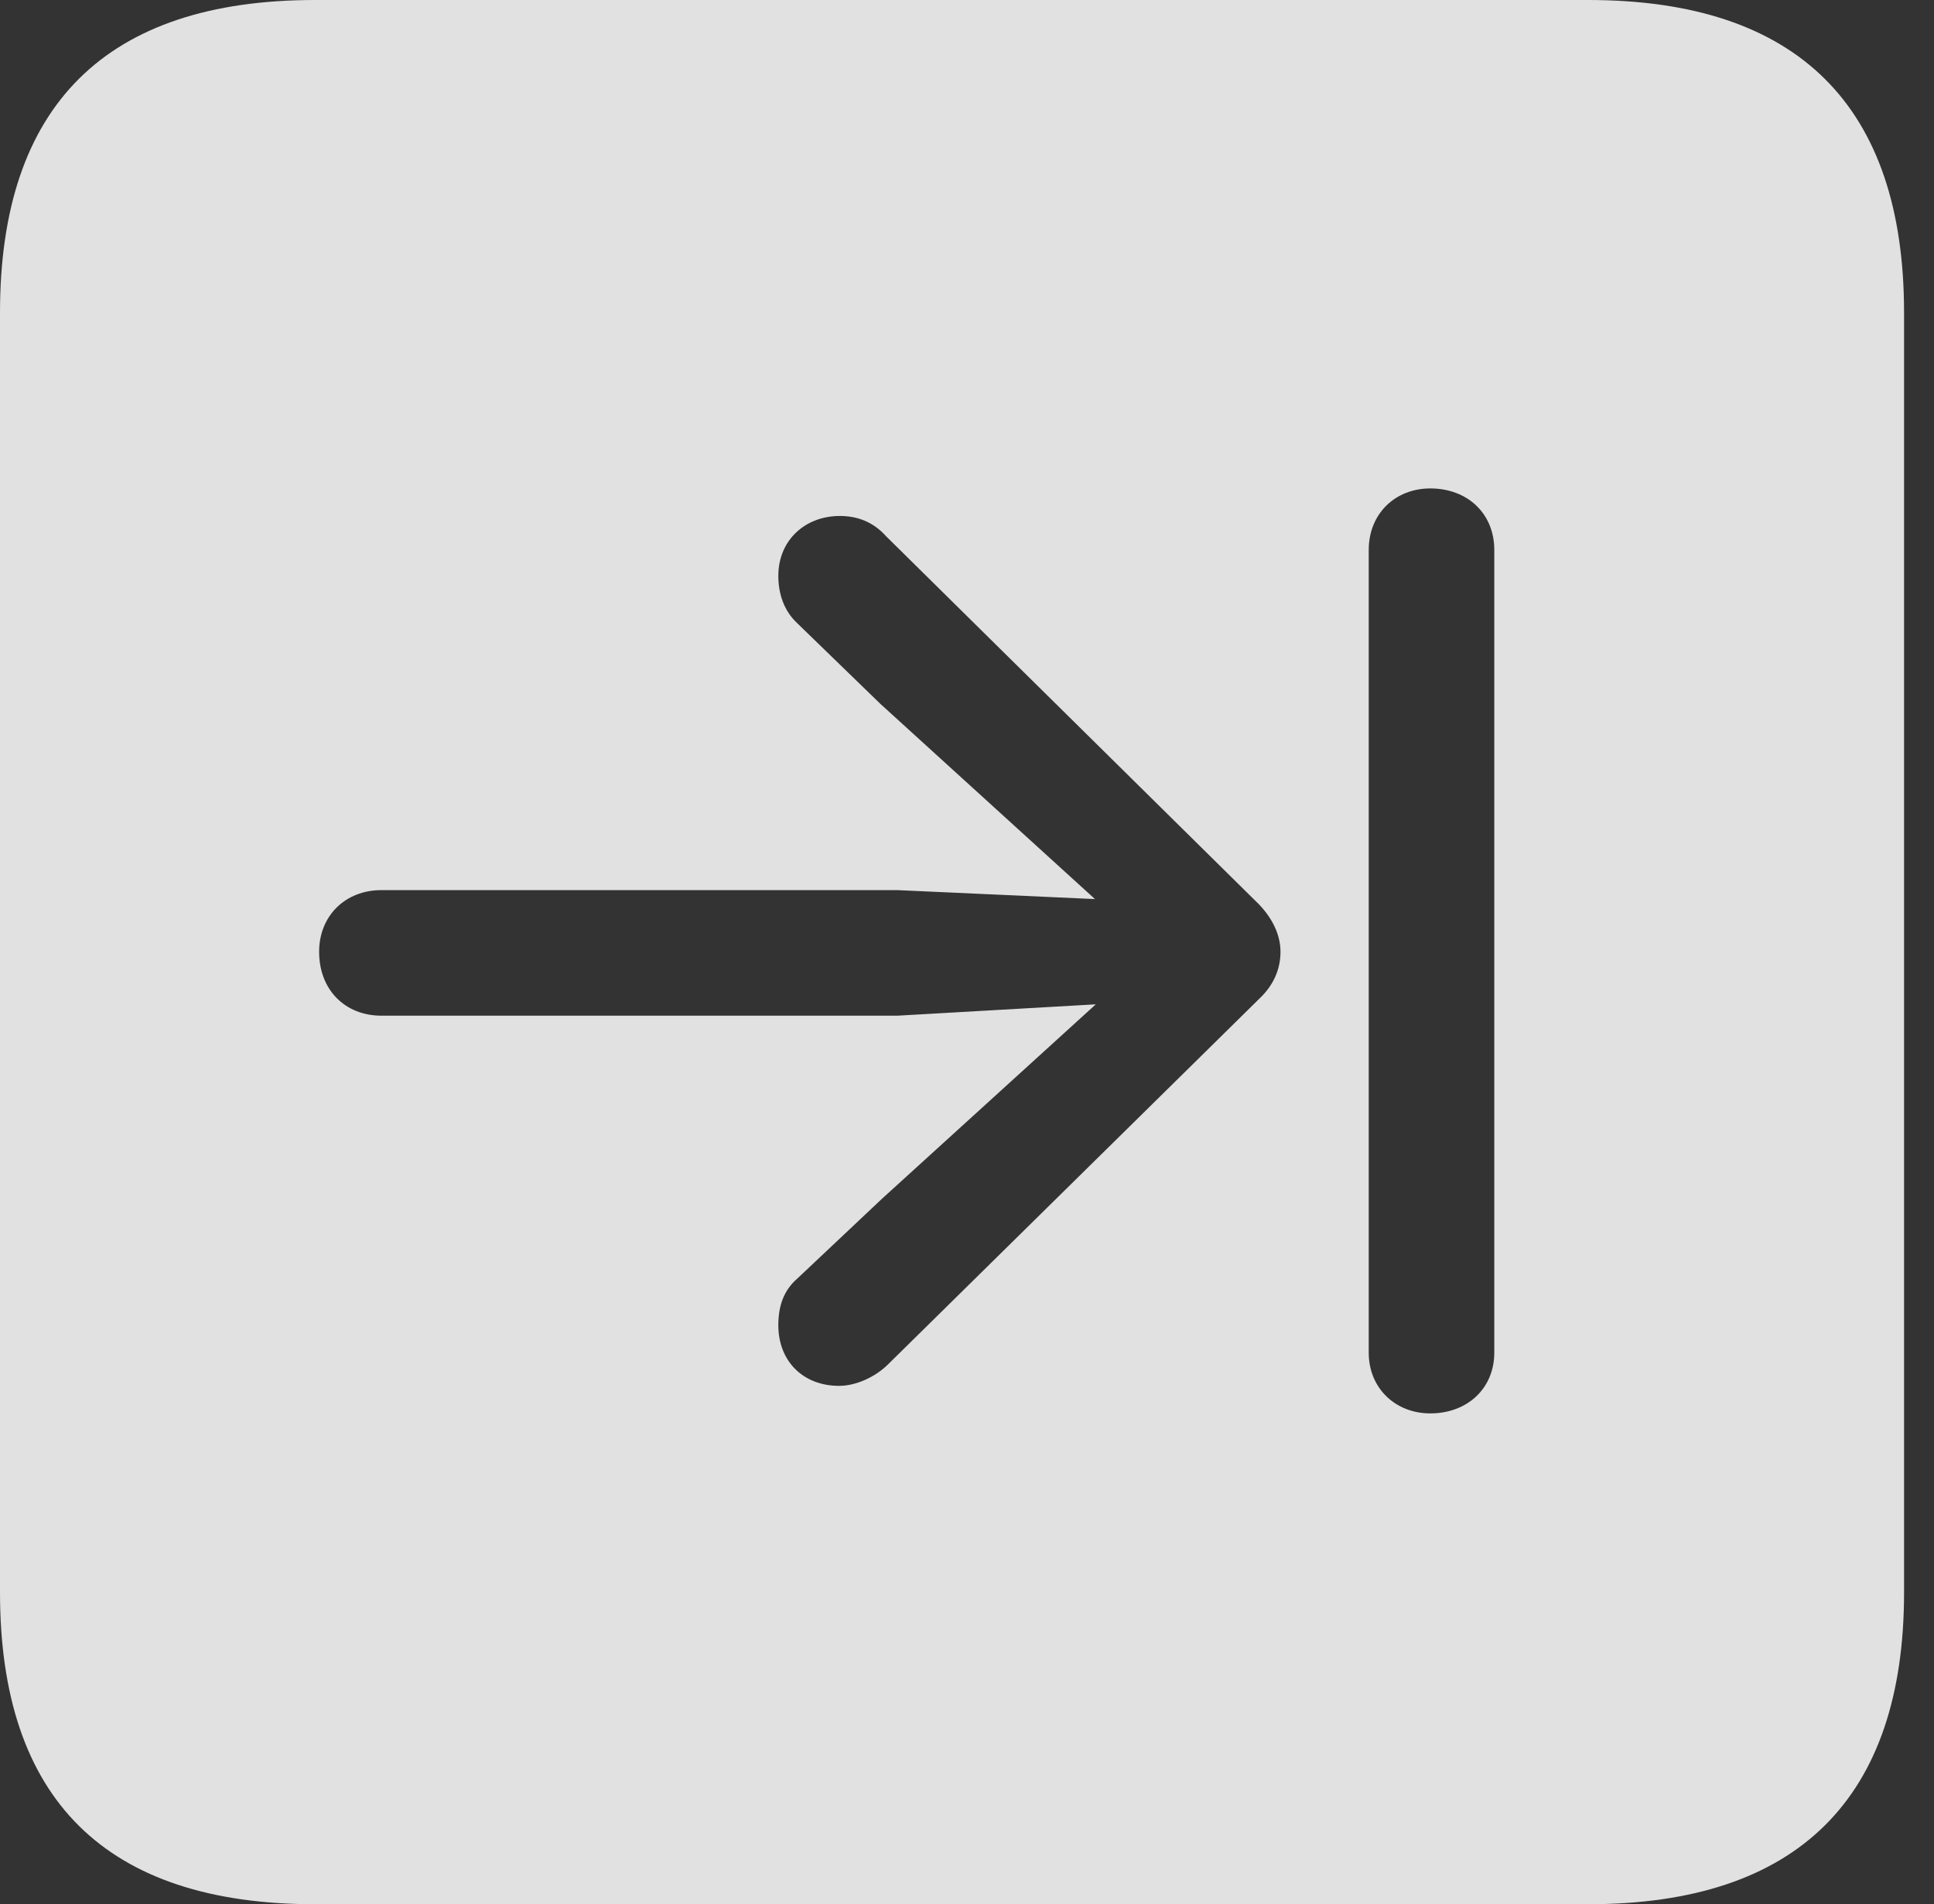 <?xml version="1.0" encoding="UTF-8"?>
<!--Generator: Apple Native CoreSVG 341-->
<!DOCTYPE svg
PUBLIC "-//W3C//DTD SVG 1.1//EN"
       "http://www.w3.org/Graphics/SVG/1.1/DTD/svg11.dtd">
<svg version="1.1" xmlns="http://www.w3.org/2000/svg" xmlns:xlink="http://www.w3.org/1999/xlink" viewBox="0 0 23.32 22.959">
 <rect x="0" y="0" width="23.32" height="22.959" fill="#333333" stroke="none"/>
 <g>
  <rect height="22.959" opacity="0" width="23.32" x="0" y="0"/>
  <path d="M22.959 3.77L22.959 19.199C22.959 21.68 21.68 22.959 19.15 22.959L3.799 22.959C1.279 22.959 0 21.699 0 19.199L0 3.77C0 1.27 1.279 0 3.799 0L19.15 0C21.68 0 22.959 1.279 22.959 3.77ZM16.504 6.631L16.504 16.309C16.504 16.738 16.826 17.041 17.246 17.041C17.695 17.041 18.018 16.738 18.018 16.309L18.018 6.631C18.018 6.191 17.695 5.889 17.246 5.889C16.826 5.889 16.504 6.191 16.504 6.631ZM9.385 6.943C9.385 7.158 9.453 7.363 9.609 7.51L10.615 8.486L13.203 10.84L10.82 10.732L4.6 10.732C4.16 10.732 3.848 11.045 3.848 11.475C3.848 11.934 4.16 12.246 4.6 12.246L10.82 12.246L13.213 12.109L10.635 14.453L9.609 15.42C9.453 15.557 9.385 15.742 9.385 15.977C9.385 16.416 9.688 16.709 10.117 16.709C10.322 16.709 10.557 16.602 10.713 16.445L15.185 12.041C15.361 11.875 15.44 11.68 15.44 11.475C15.44 11.27 15.342 11.074 15.185 10.908L10.684 6.465C10.527 6.289 10.332 6.221 10.127 6.221C9.707 6.221 9.385 6.514 9.385 6.943Z" fill="white" fill-opacity="0.85"/>
 </g>
</svg>
